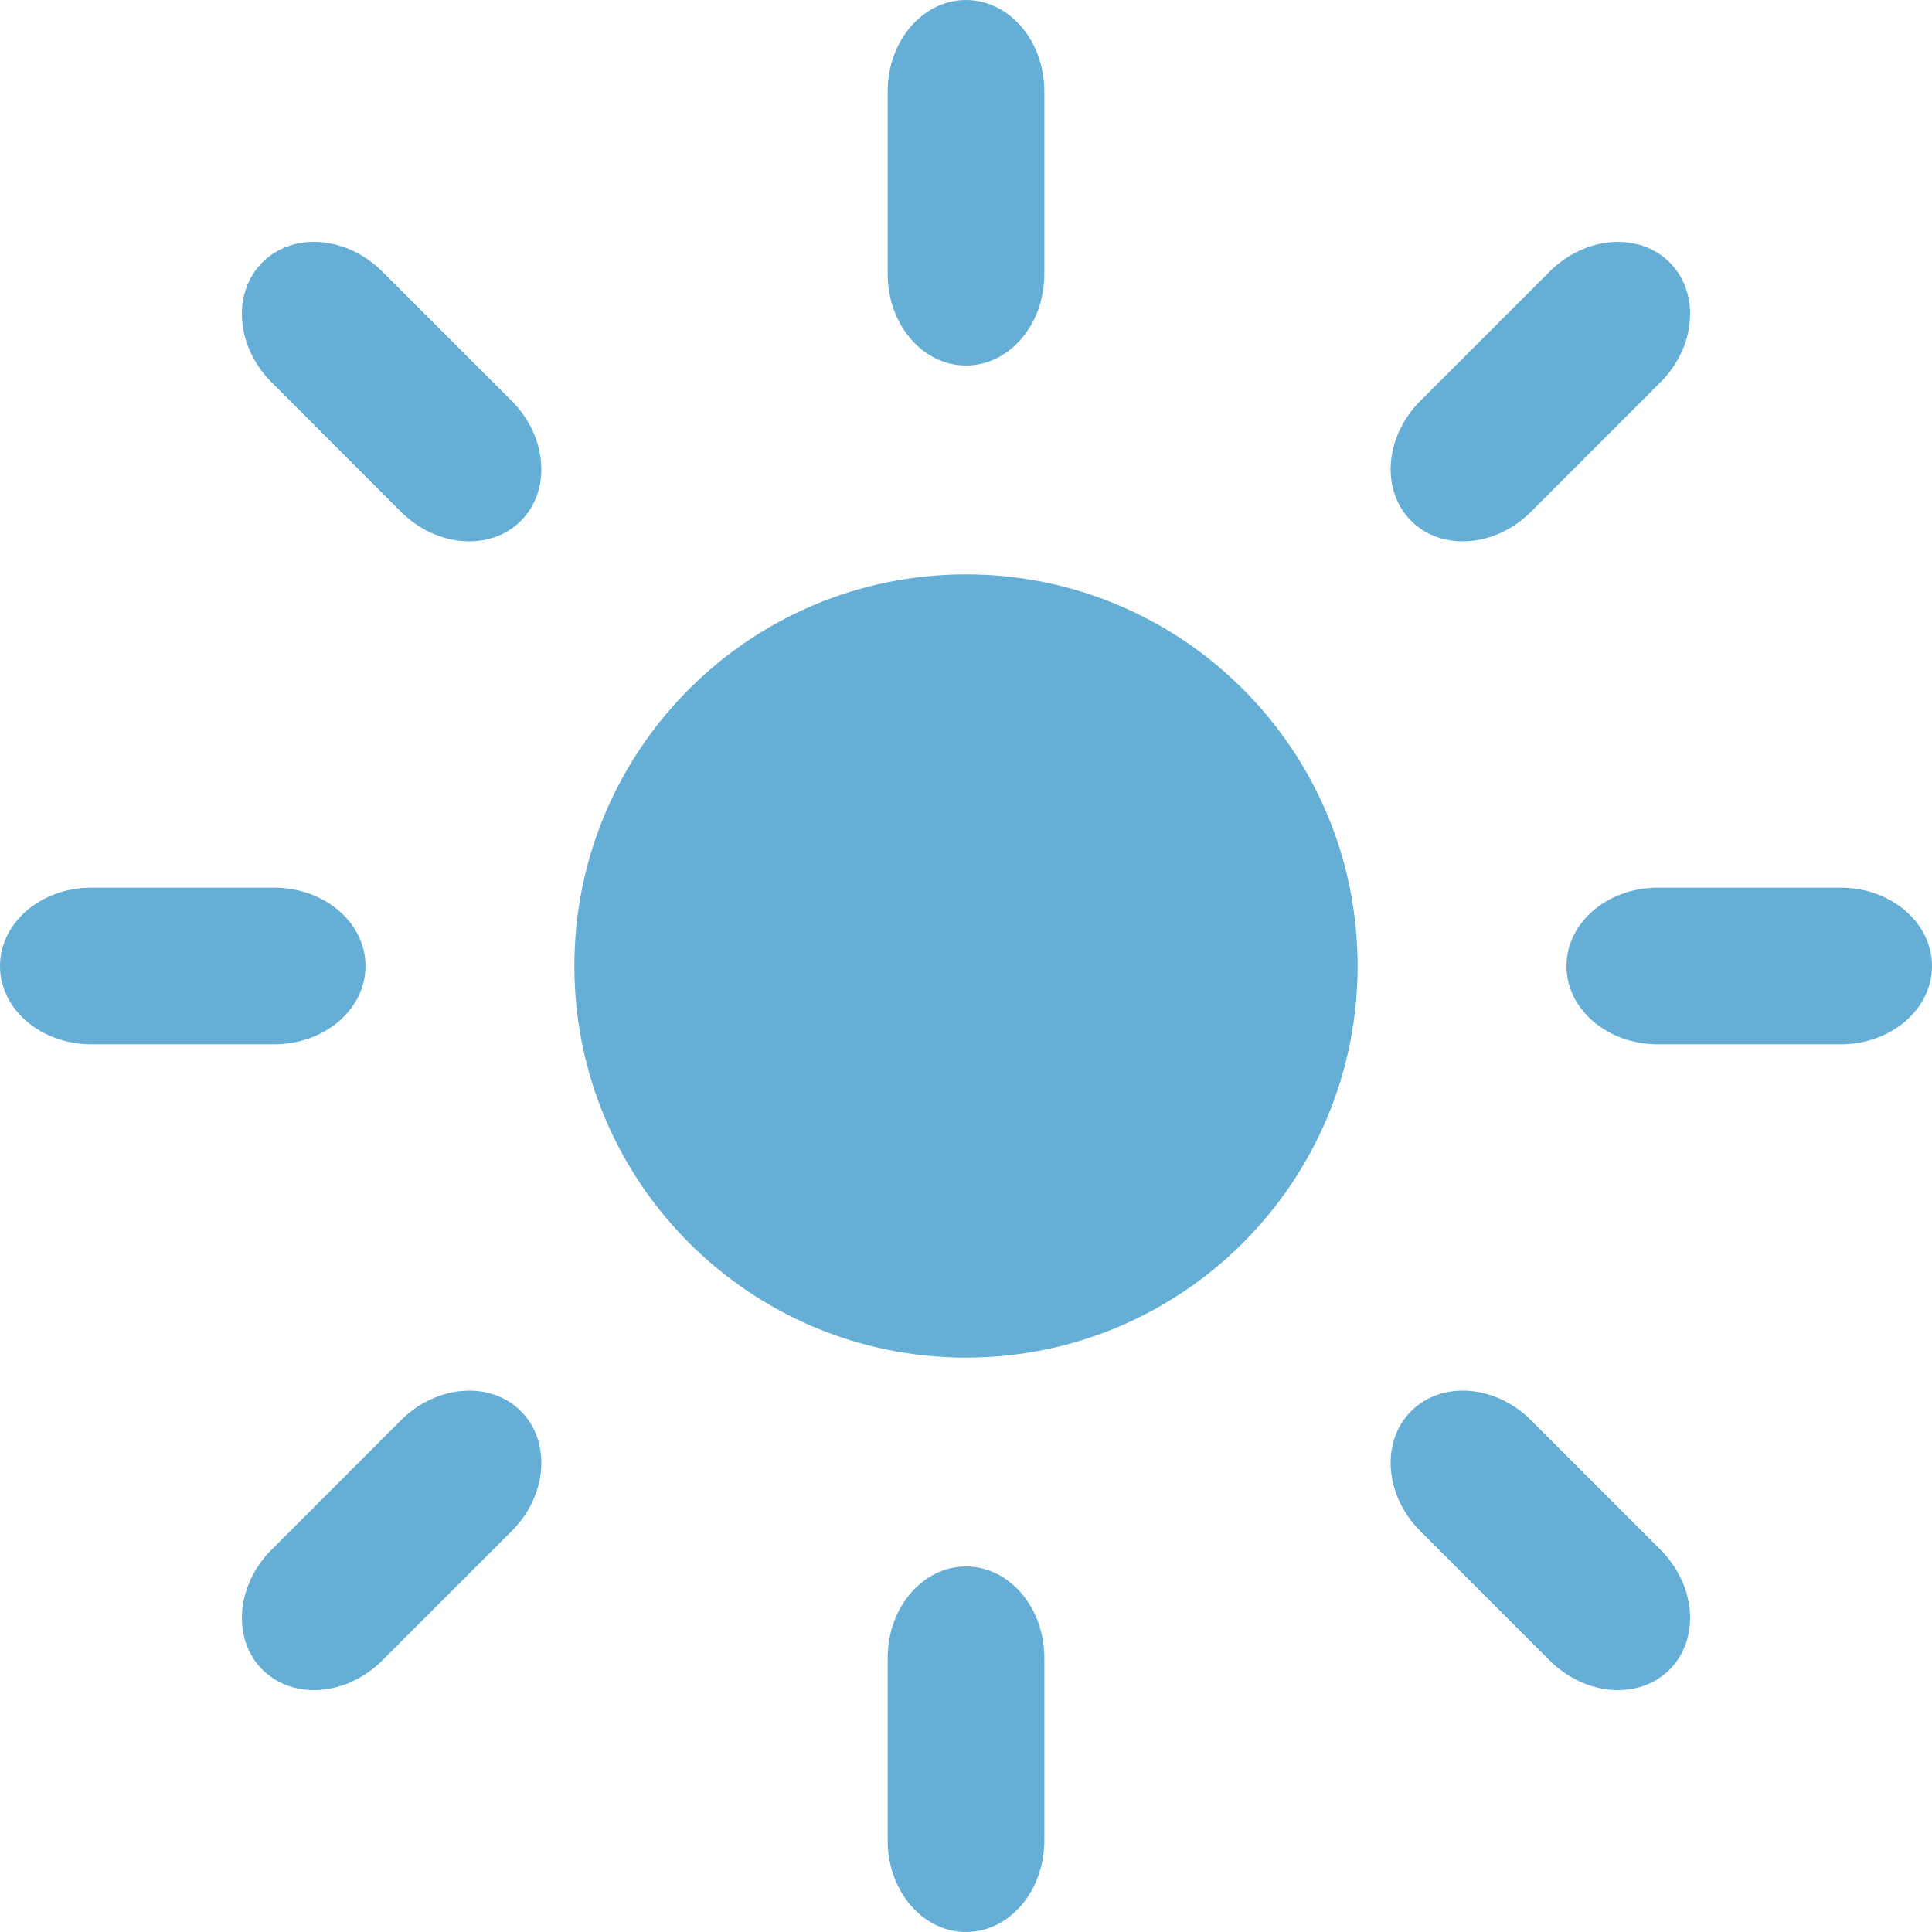<?xml version="1.0" encoding="UTF-8"?>
<svg width="37px" height="37px" viewBox="0 0 37 37" version="1.1" xmlns="http://www.w3.org/2000/svg">
    <title>Shape</title>
    <g id="Page-2" stroke="none" stroke-width="1" fill="none" fill-rule="evenodd">
        <g id="A6" transform="translate(-114, -199)" fill="#65AED5" fill-rule="nonzero">
            <path d="M132.5,206 C131.671,206 131,205.217 131,204.25 L131,200.75 C131,199.783 131.672,199 132.5,199 C133.329,199 134,199.783 134,200.75 L134,204.25 C134,205.218 133.329,206 132.5,206 Z M141.025,226.025 C141.611,225.439 142.64,225.518 143.323,226.202 L145.798,228.676 C146.482,229.36 146.56,230.39 145.975,230.975 C145.389,231.561 144.36,231.482 143.676,230.798 L141.202,228.323 C140.518,227.639 140.439,226.612 141.025,226.025 Z M119.025,204.025 C119.611,203.439 120.64,203.518 121.323,204.202 L123.798,206.676 C124.482,207.36 124.56,208.39 123.975,208.975 C123.389,209.561 122.36,209.482 121.676,208.798 L119.202,206.323 C118.518,205.639 118.439,204.612 119.025,204.025 Z M141.025,208.975 C140.439,208.389 140.518,207.36 141.202,206.677 L143.676,204.202 C144.36,203.518 145.39,203.44 145.975,204.025 C146.561,204.611 146.482,205.64 145.798,206.324 L143.323,208.798 C142.639,209.482 141.612,209.561 141.025,208.975 Z M119.025,230.975 C118.439,230.389 118.518,229.36 119.202,228.677 L121.676,226.202 C122.36,225.518 123.39,225.44 123.975,226.025 C124.561,226.611 124.482,227.64 123.798,228.324 L121.323,230.798 C120.639,231.482 119.612,231.561 119.025,230.975 Z M132.5,236 C131.671,236 131,235.217 131,234.25 L131,230.75 C131,229.783 131.672,229 132.5,229 C133.329,229 134,229.783 134,230.75 L134,234.25 C134,235.218 133.329,236 132.5,236 Z M144,217.5 C144,216.671 144.783,216 145.75,216 L149.25,216 C150.217,216 151,216.672 151,217.5 C151,218.329 150.217,219 149.25,219 L145.75,219 C144.782,219 144,218.329 144,217.5 Z M132.5,210 C136.642,210 140,213.358 140,217.5 C140,221.642 136.642,225 132.5,225 C128.358,225 125,221.642 125,217.5 C125,213.358 128.358,210 132.5,210 Z M119.25,216 C120.217,216 121,216.672 121,217.5 C121,218.329 120.217,219 119.25,219 L115.75,219 C114.782,219 114,218.329 114,217.5 C114,216.671 114.783,216 115.75,216 L119.25,216 Z" id="Shape"></path>
        </g>
    </g>
</svg>